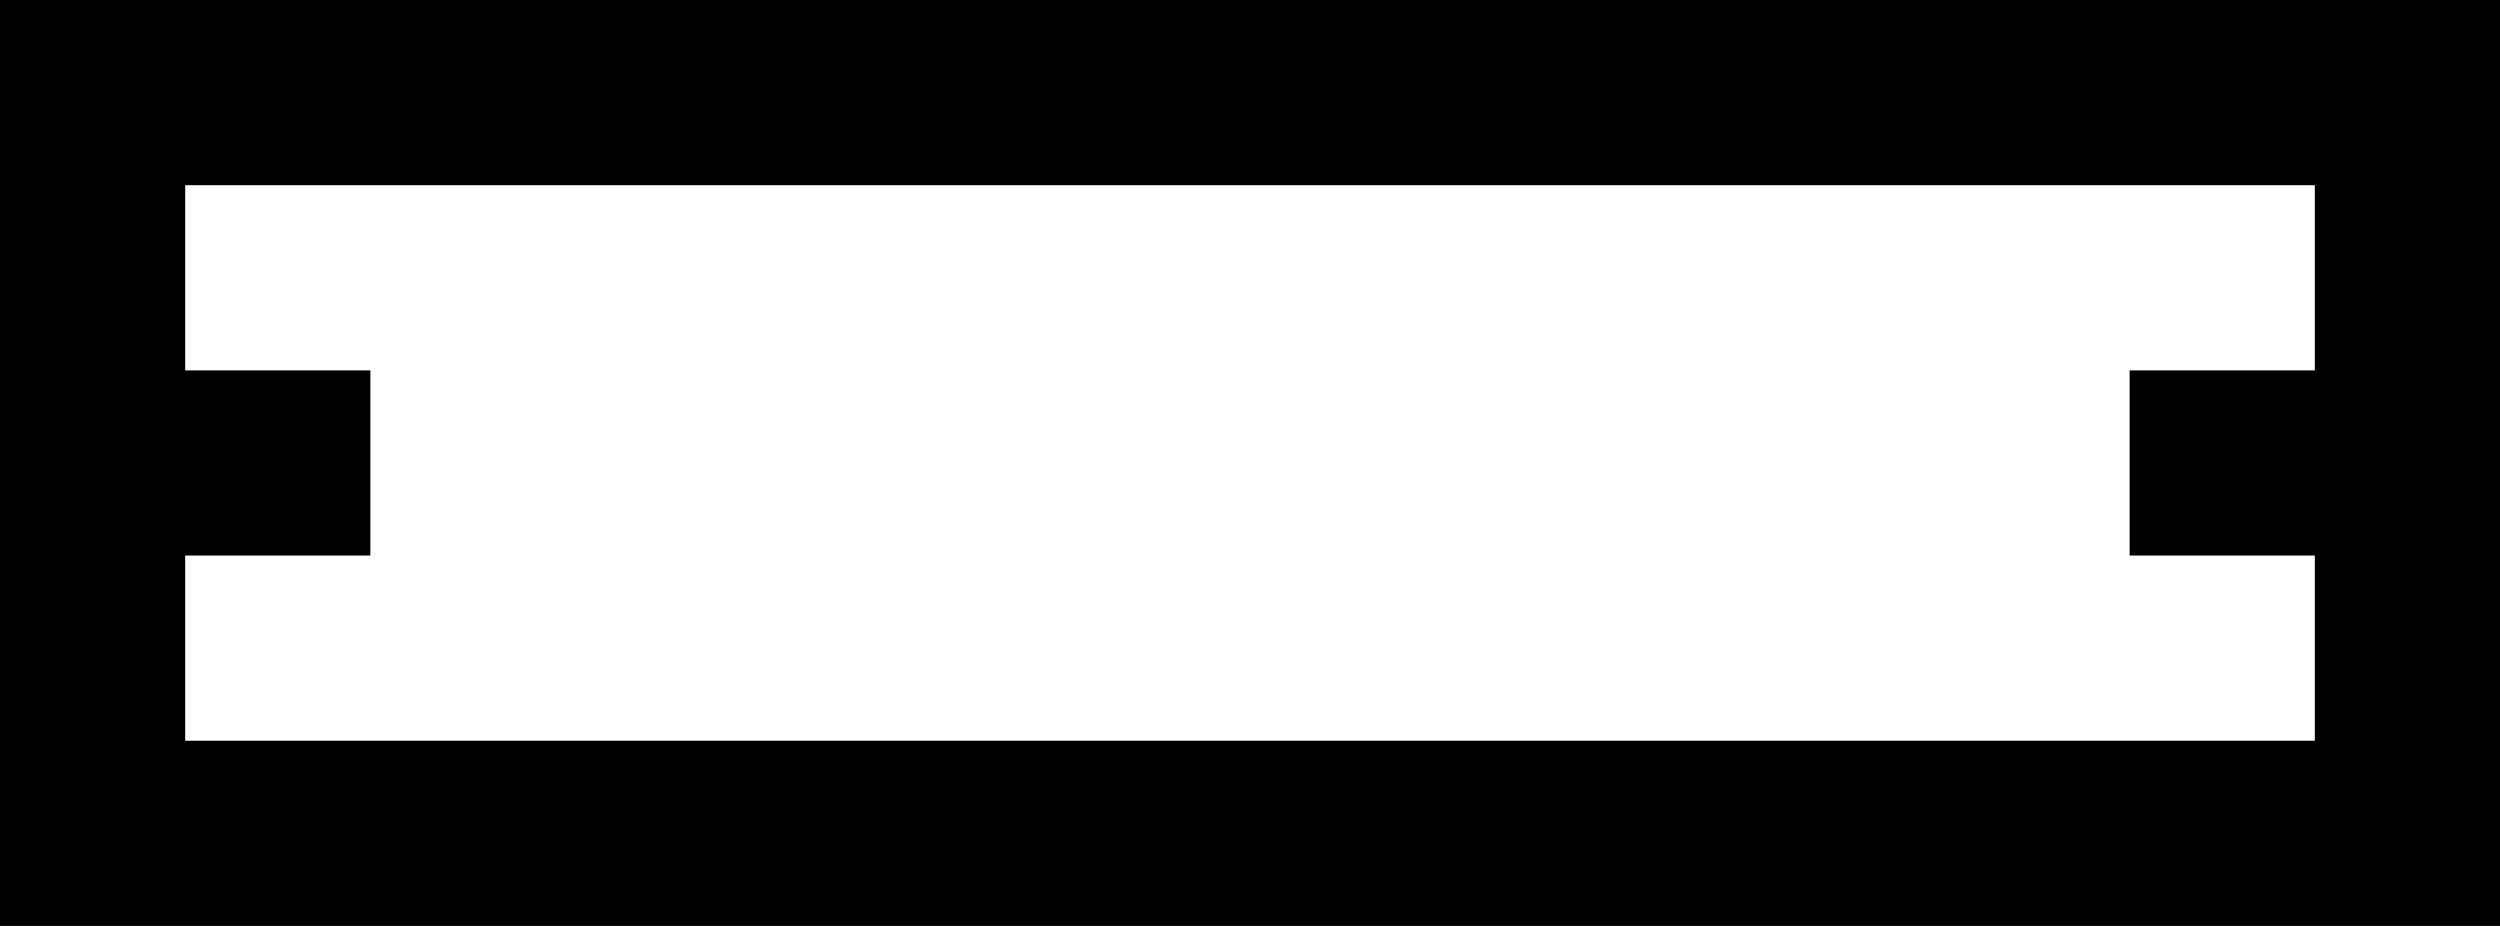 <svg xmlns="http://www.w3.org/2000/svg" viewBox="0 -10 27 10">
	<path d="M 0 0 L 0 -10 L 14 -10 L 14 -8 L 2 -8 L 2 -6 L 4 -6 L 4 -4 L 2 -4 L 2 -2 L 27 -2 L 27 0 L 27 -10 L 25 -10 L 14 -10 L 14 -8 L 25 -8 L 25 -6 L 23 -6 L 23 -4 L 25 -4 L 25 -2 L 27 -2 L 27 0 L 0 0" fill="#000000"/>
</svg>